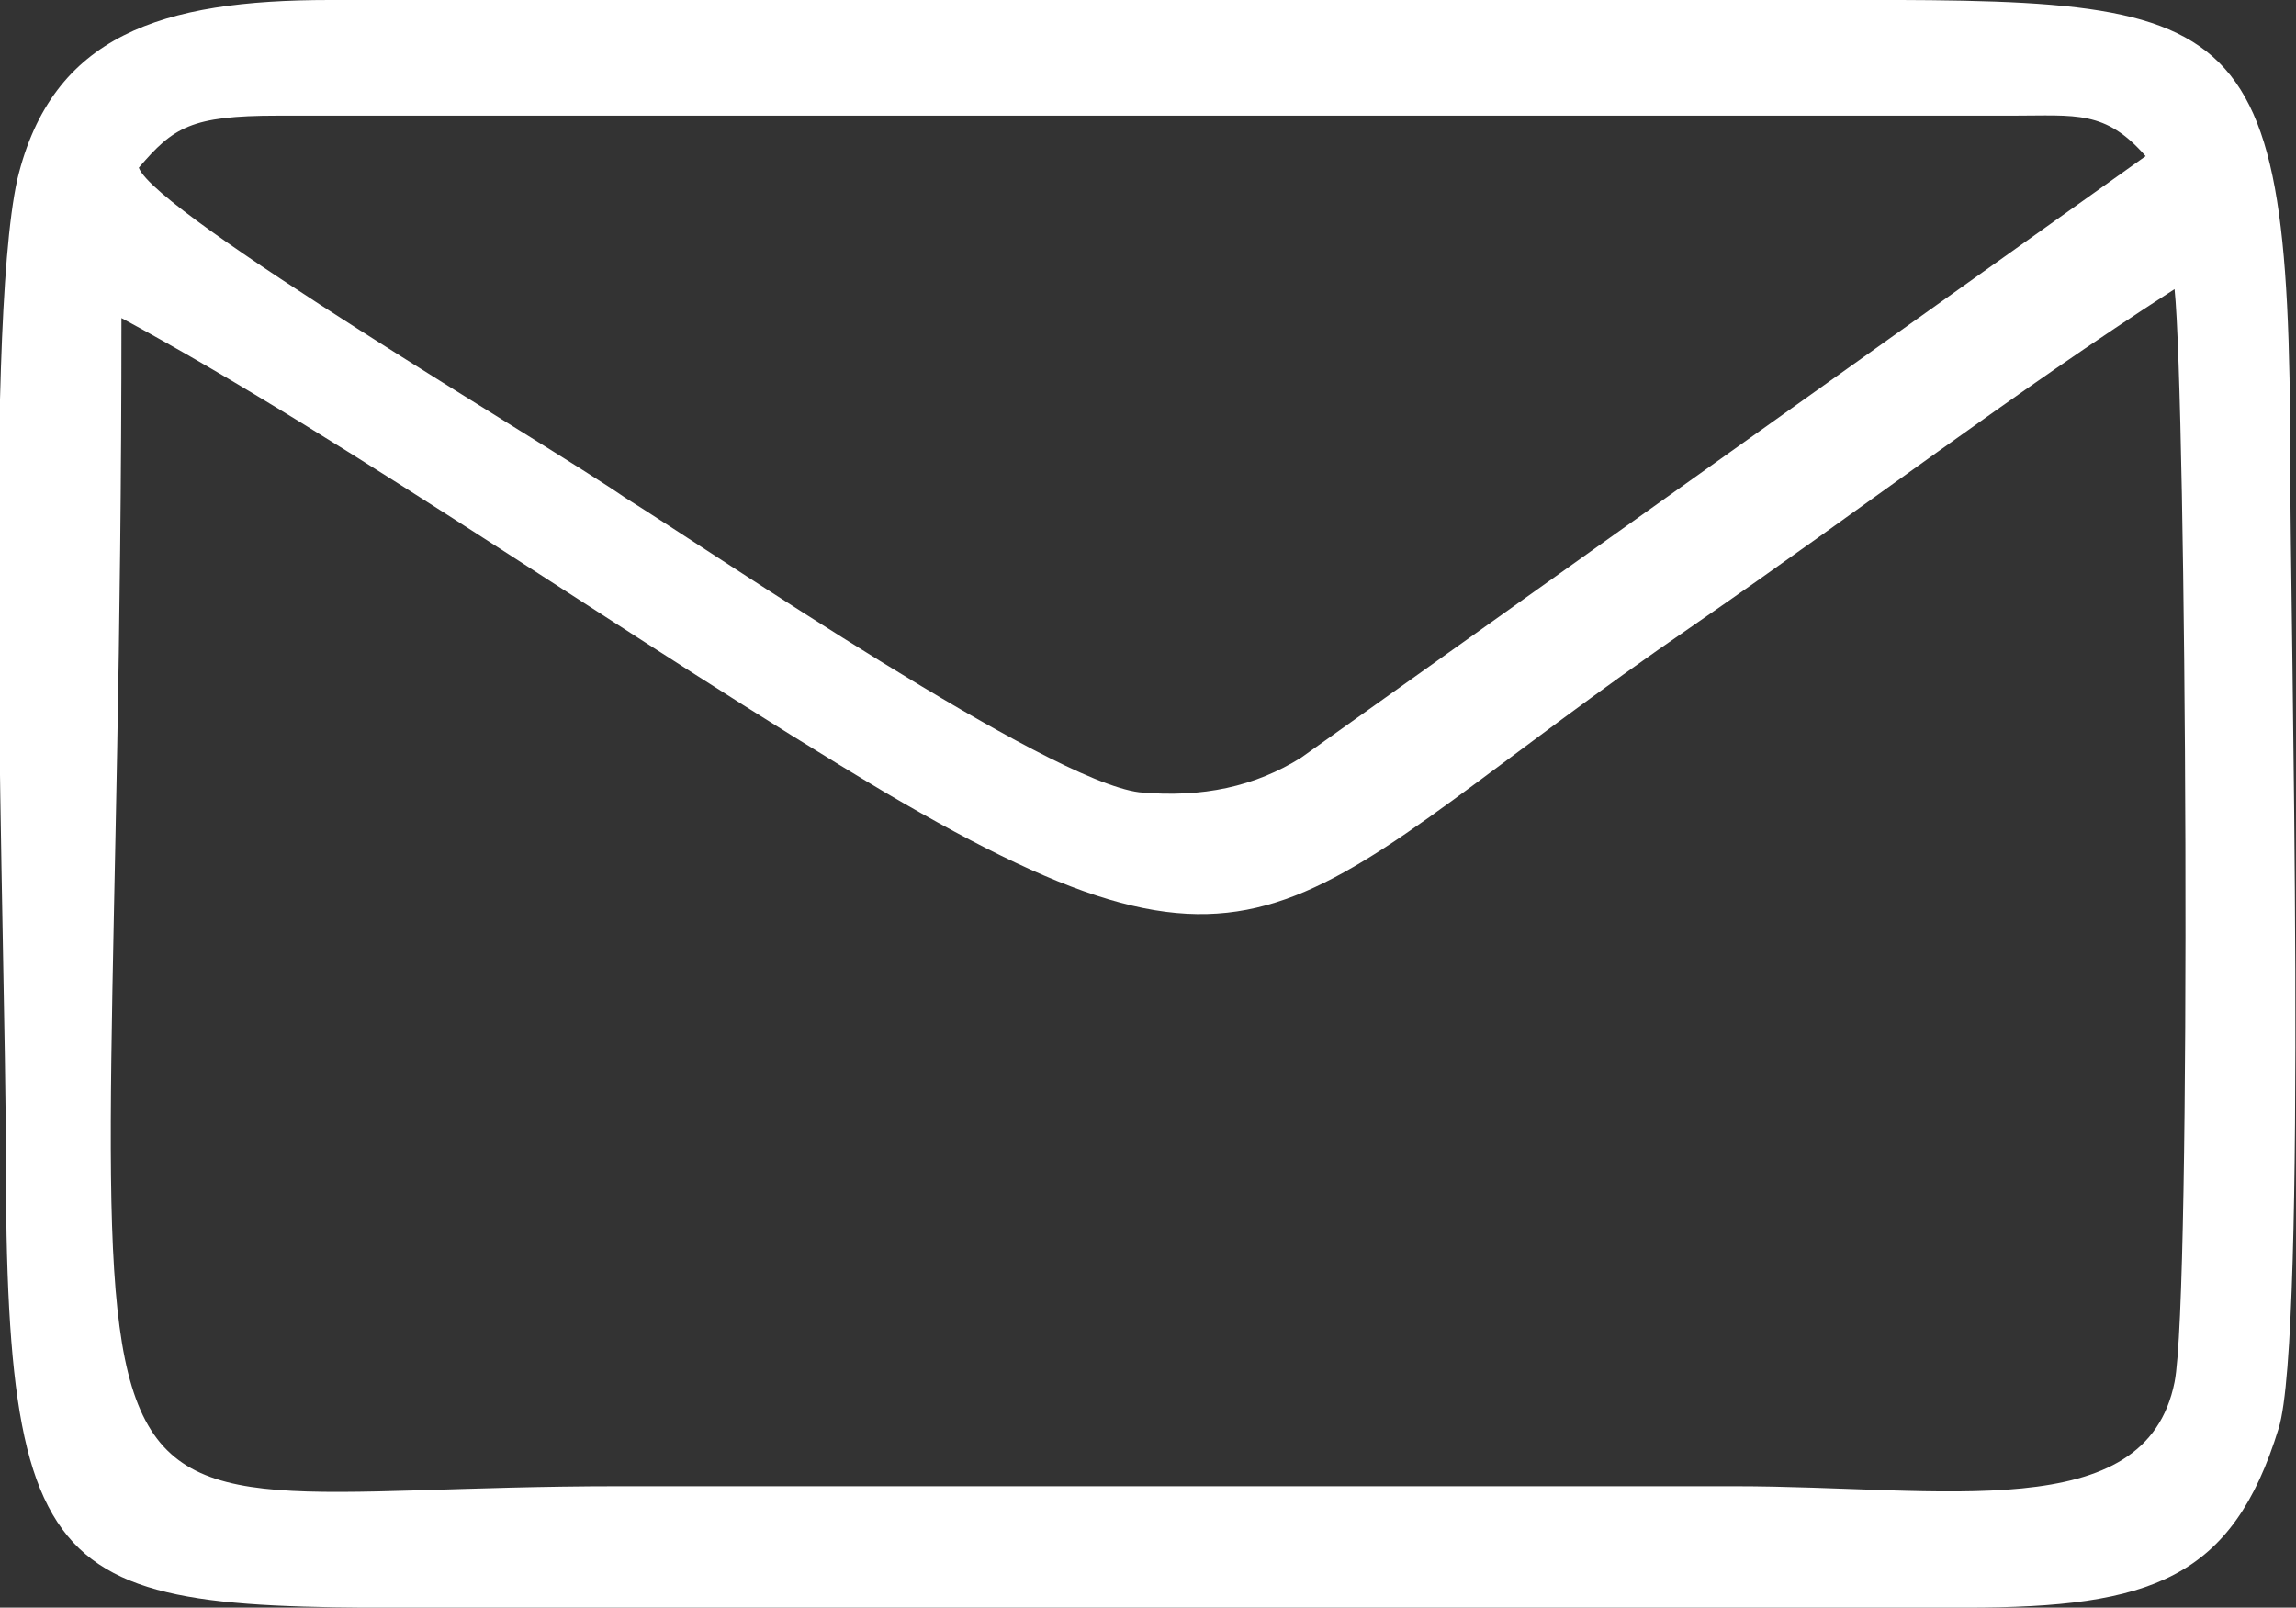 <?xml version="1.0" encoding="utf-8"?>
<!-- Generator: Adobe Illustrator 25.2.0, SVG Export Plug-In . SVG Version: 6.00 Build 0)  -->
<svg version="1.1" id="Layer_1" xmlns="http://www.w3.org/2000/svg" xmlns:xlink="http://www.w3.org/1999/xlink" x="0px" y="0px"
	 viewBox="0 0 39.7 27.8" style="enable-background:new 0 0 39.7 27.8;" xml:space="preserve">
<rect x="0" y="0" width="39.7" height="27.8" fill="#333333" stroke="none"/>
<style type="text/css">
	.st0{fill-rule:evenodd;clip-rule:evenodd;fill:#FFFFFF;}
</style>
<path class="st0" d="M39.4,24.7c0.5-1.6,0.2-14,0.2-16.7c0-8.3-0.9-8-8.9-8l-25,0C2.8,0,0.9,0.6,0.3,3.1c-0.6,2.7-0.2,13.3-0.2,16.8
	c0,8.3,1,7.9,8.9,7.9l25,0C37.2,27.8,38.6,27.3,39.4,24.7 M2.4,2.9C3,2.2,3.3,2,4.8,2h30c1.1,0,1.6-0.1,2.3,0.7L22.5,13.1
	c-0.8,0.5-1.7,0.7-2.8,0.6c-1.6-0.2-7.3-4.1-8.9-5.1C9.5,7.7,2.7,3.7,2.4,2.9z M2.1,5.5c3.9,2.1,9,5.7,13.2,8.2c6.8,4,7,1.9,14-2.9
	c2.9-2,5.5-4,8.3-5.8c0.2,1.9,0.3,17.4,0,18.9c-0.5,2.5-4,1.8-7.6,1.8H10.7C-0.1,25.7,2.1,28.4,2.1,5.5z"/>
</svg>
